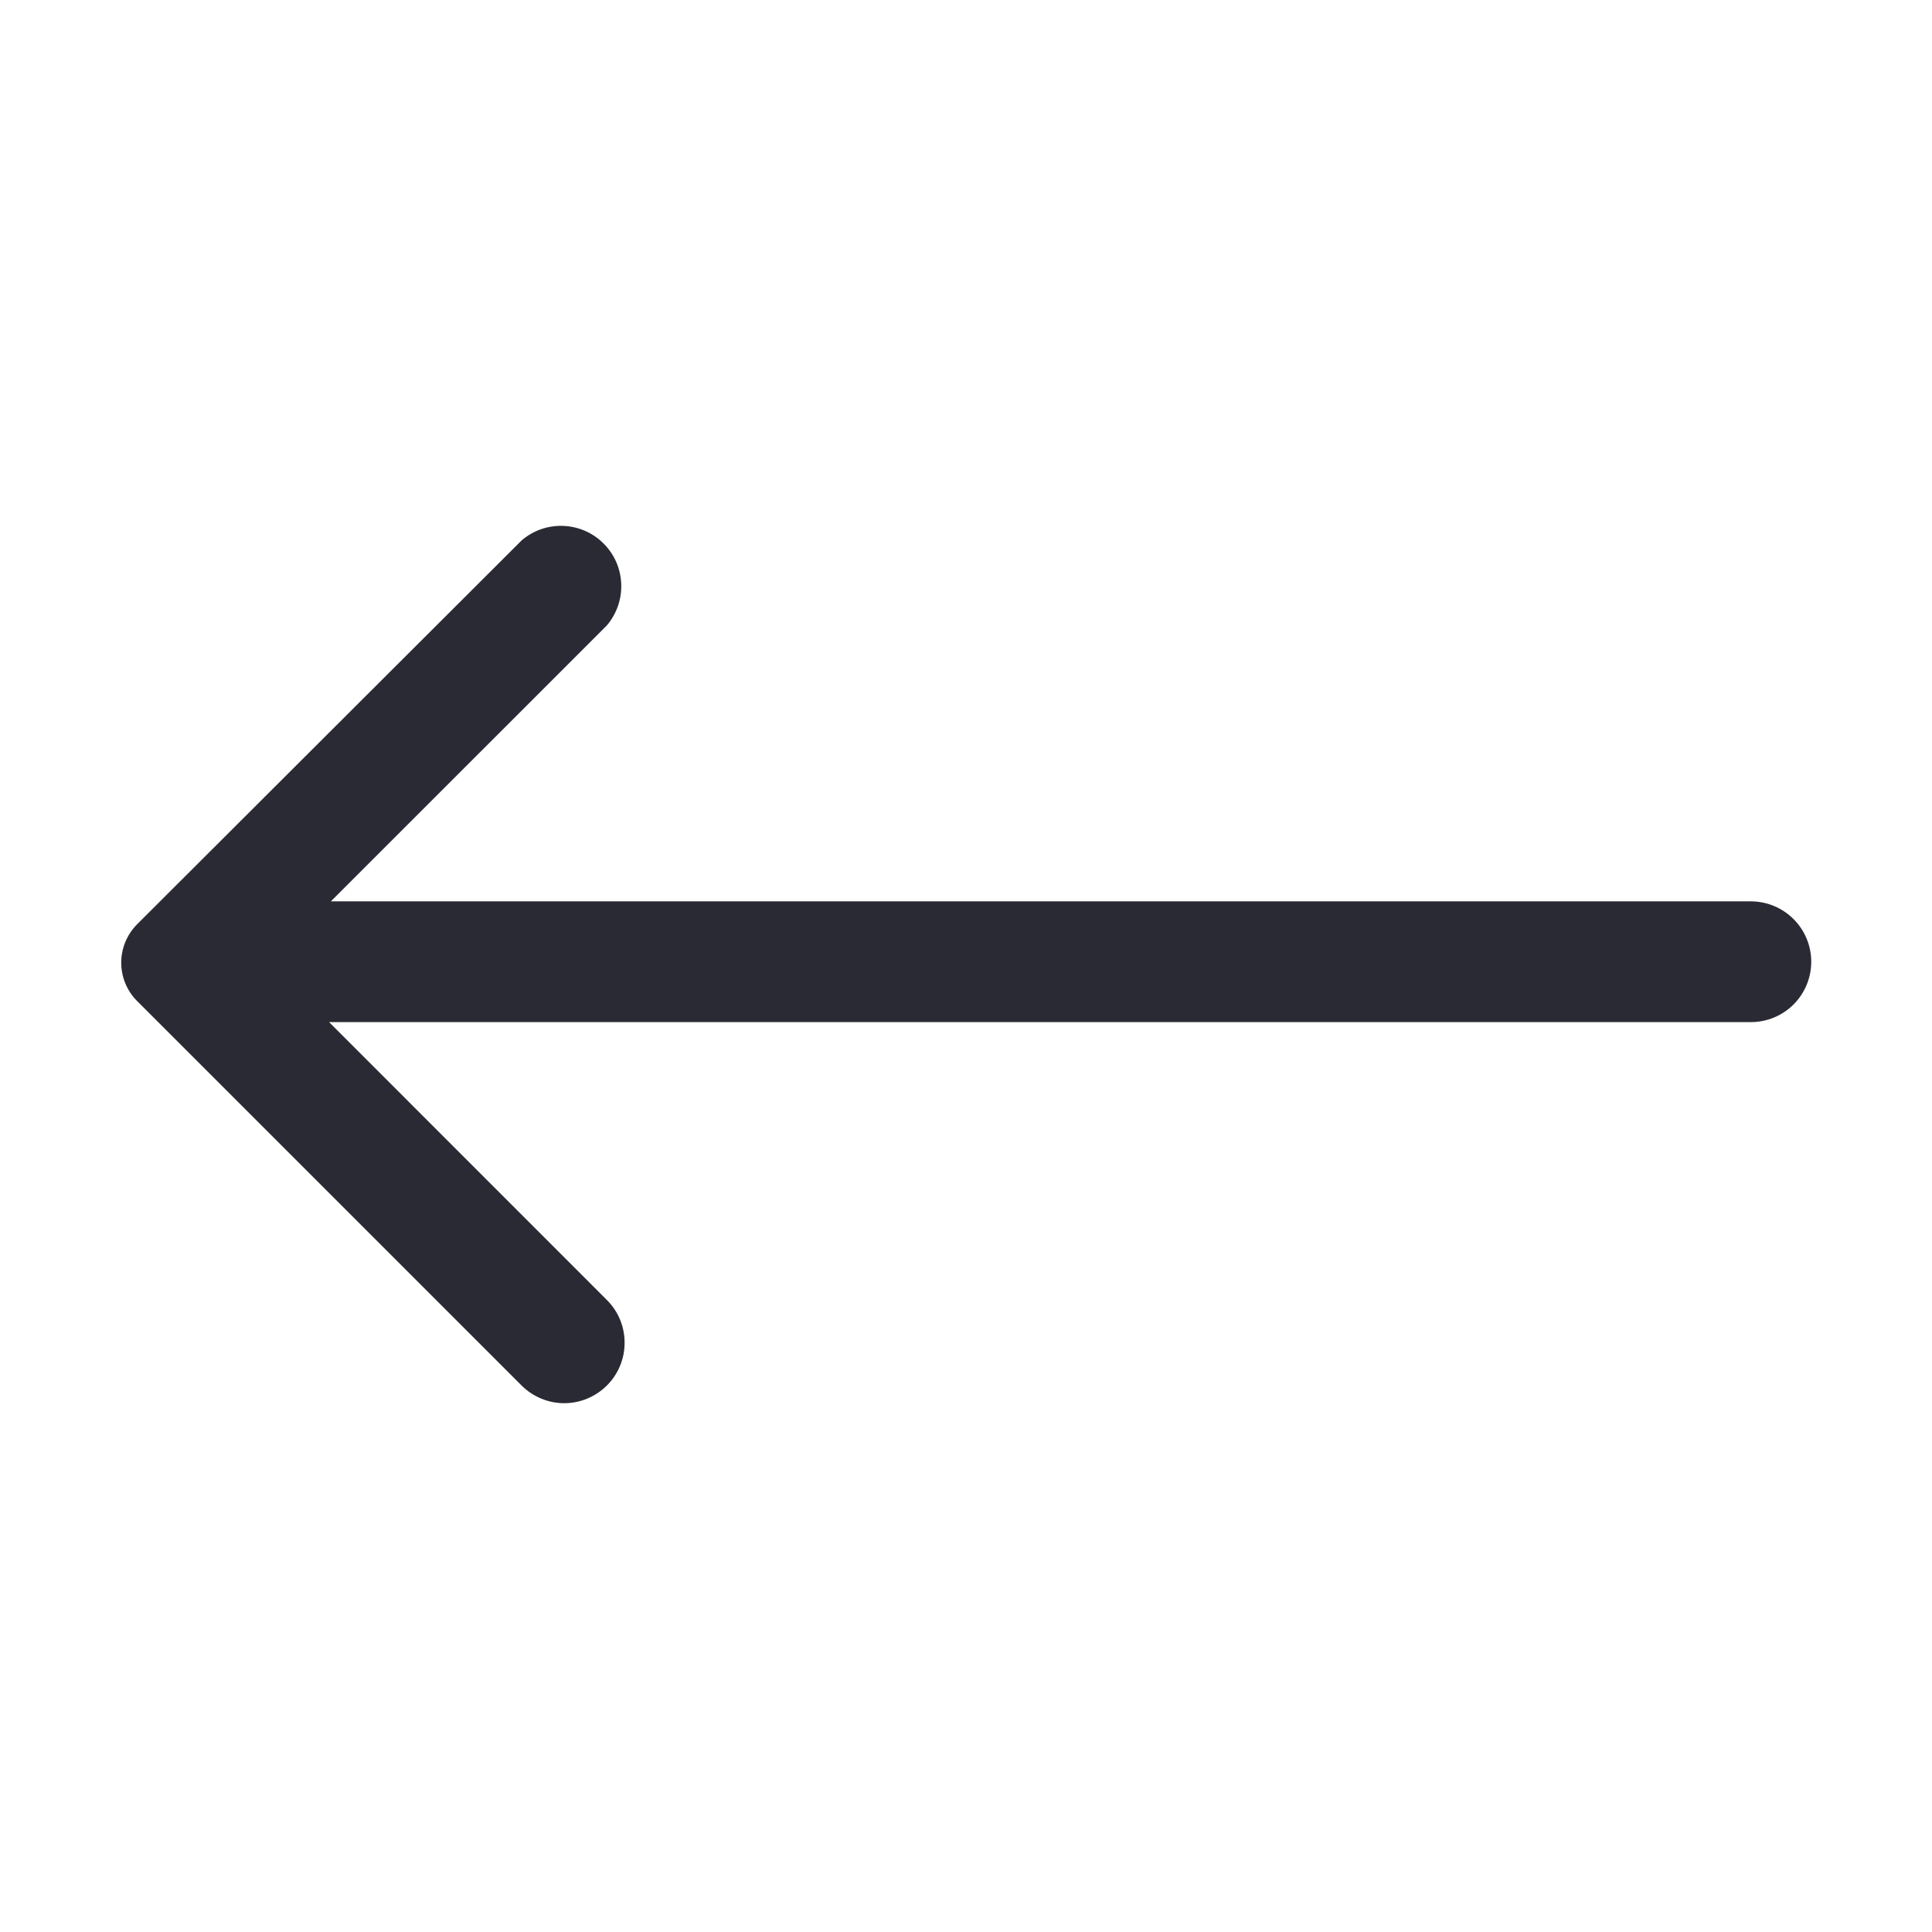 <svg width="24" height="24" viewBox="0 0 24 24" fill="none" xmlns="http://www.w3.org/2000/svg">
<path d="M7.538 17.212C7.608 17.143 7.664 17.06 7.702 16.968C7.74 16.877 7.759 16.779 7.759 16.68C7.759 16.581 7.74 16.483 7.702 16.392C7.664 16.3 7.608 16.217 7.538 16.148L4.088 12.697L21.75 12.697C21.949 12.697 22.14 12.618 22.28 12.478C22.421 12.337 22.5 12.146 22.5 11.947C22.5 11.749 22.421 11.558 22.28 11.417C22.14 11.277 21.949 11.197 21.75 11.197L4.11 11.197L7.538 7.77C7.66 7.627 7.725 7.442 7.717 7.253C7.71 7.064 7.632 6.885 7.498 6.752C7.365 6.618 7.186 6.54 6.997 6.533C6.808 6.525 6.623 6.59 6.48 6.713L1.703 11.482C1.577 11.609 1.506 11.78 1.506 11.959C1.506 12.137 1.577 12.309 1.703 12.435L6.48 17.212C6.621 17.352 6.811 17.431 7.009 17.431C7.207 17.431 7.397 17.352 7.538 17.212Z" fill="#2A2A34"/>
</svg>
